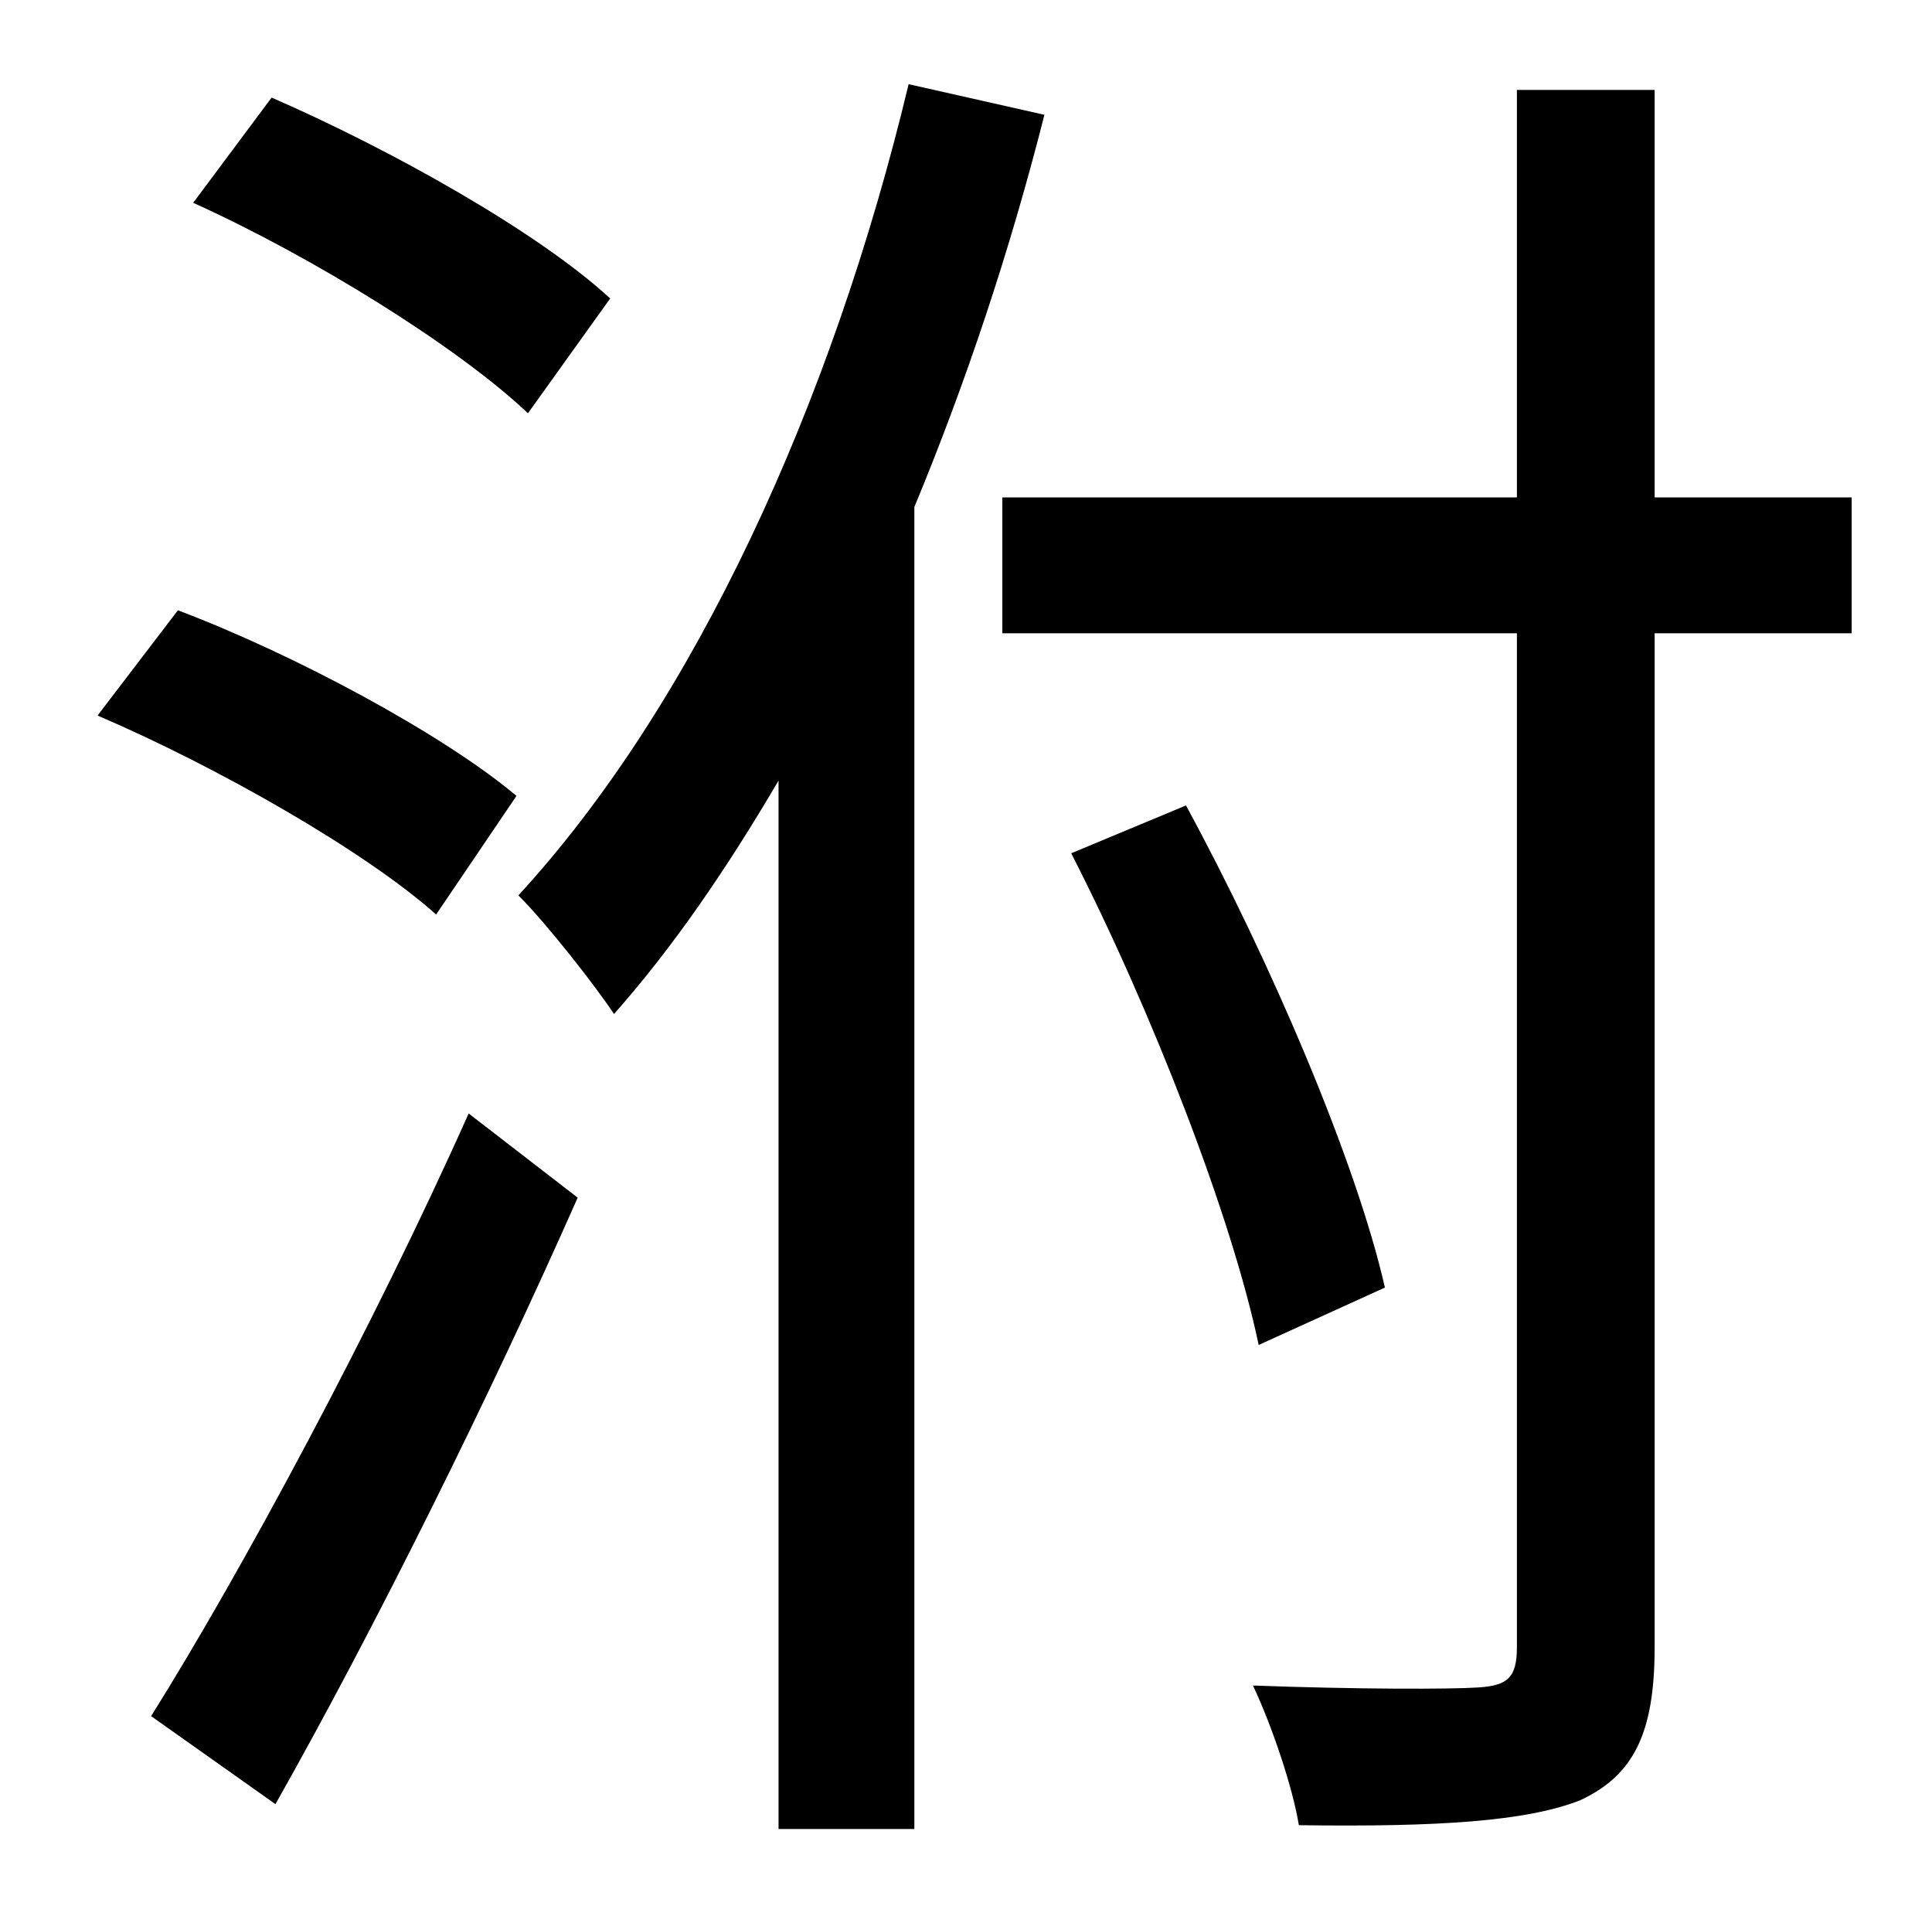 <?xml version="1.0" standalone="no"?>
<!DOCTYPE svg PUBLIC "-//W3C//DTD SVG 1.1//EN" "http://www.w3.org/Graphics/SVG/1.1/DTD/svg11.dtd" >
<svg xmlns="http://www.w3.org/2000/svg" xmlns:xlink="http://www.w3.org/1999/xlink" version="1.1" viewBox="-10 0 1010 1000">
   <path fill="currentColor"
d="M309 156l-43 60c-37 -35 -113 -82 -175 -110l41 -55c62 27 139 70 177 105zM260 416l-42 62c-37 -33 -114 -77 -177 -104l42 -55c61 23 139 65 177 97zM134 943l-65 -46c47 -75 116 -203 166 -315l57 44c-46 104 -106 225 -158 317zM465 44l71 16c-18 71 -41 140 -68 205
v691h-71v-548c-27 46 -55 87 -86 122c-10 -15 -35 -47 -50 -62c92 -100 164 -257 204 -424zM958 260v71h-103v530c0 45 -11 67 -39 80c-28 11 -74 14 -147 13c-3 -19 -14 -52 -24 -73c54 2 103 2 118 1s20 -5 20 -21v-530h-269v-71h269v-213h72v213h103zM714 673l-66 30
c-14 -67 -56 -175 -98 -257l60 -25c44 81 89 186 104 252z" />
</svg>
